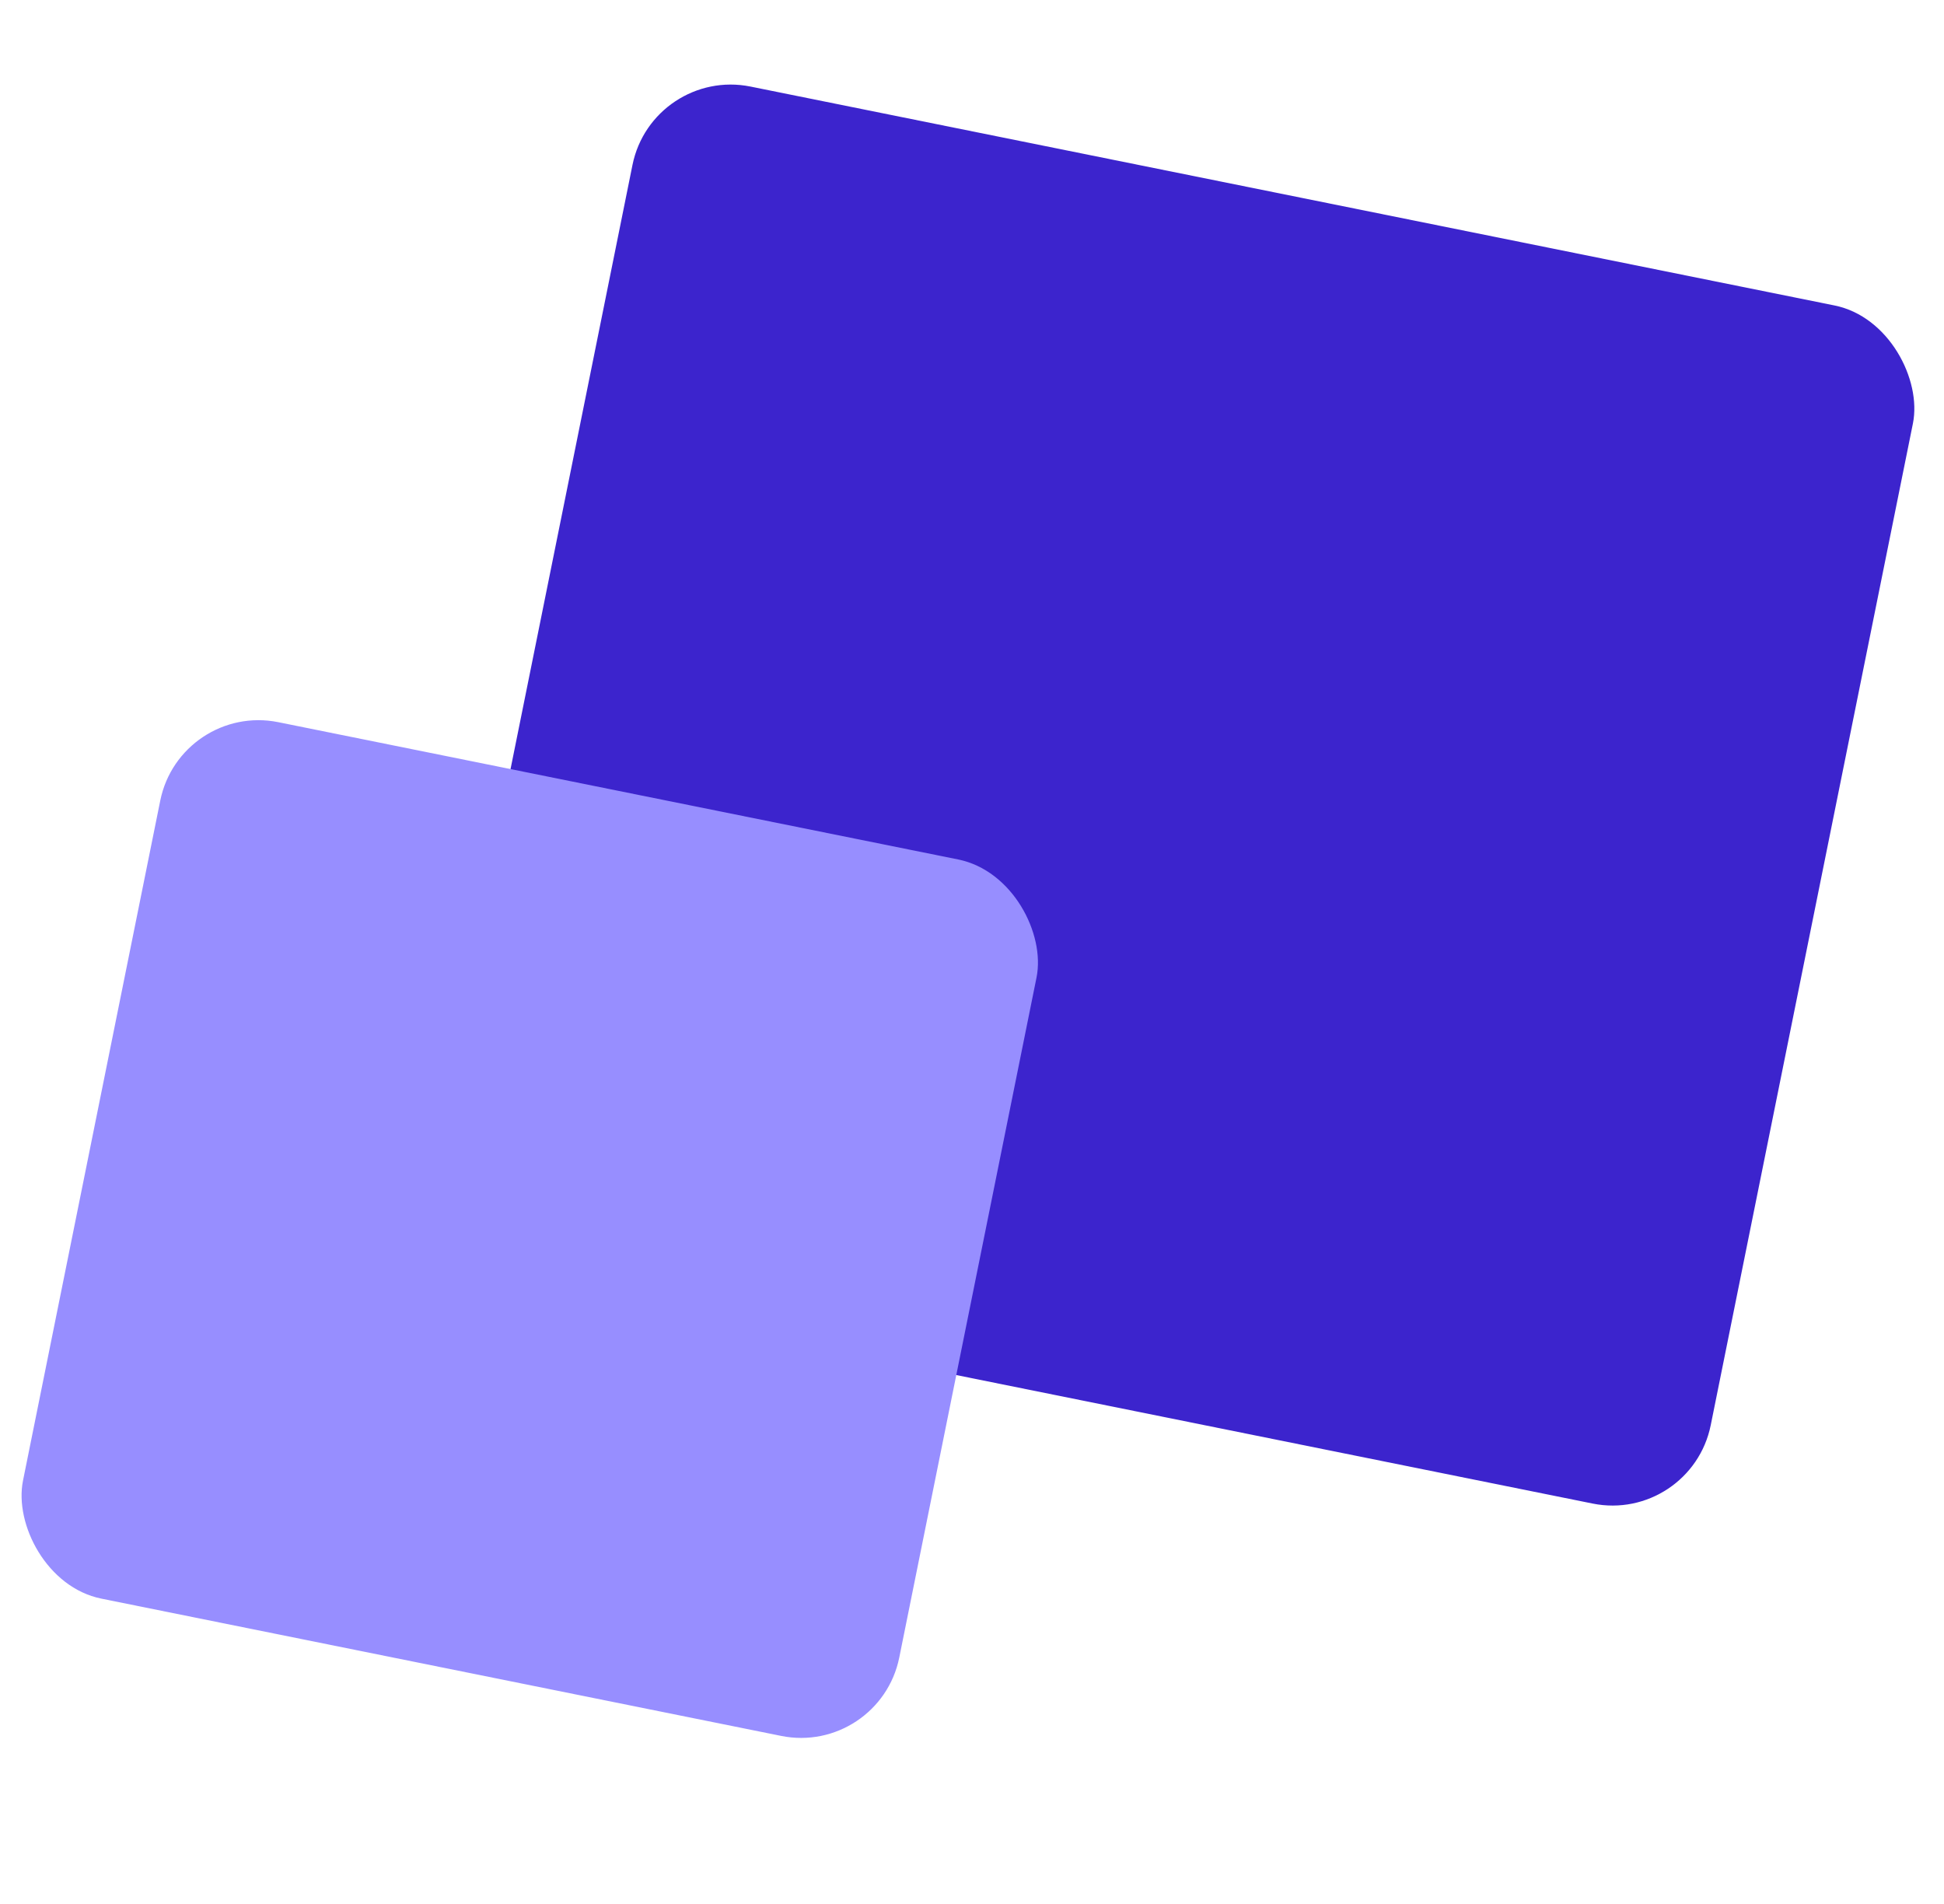 <svg width="97" height="95" viewBox="0 0 97 95" fill="none" xmlns="http://www.w3.org/2000/svg">
<rect x="32.548" y="3.329" width="65.179" height="60.974" rx="5" transform="rotate(11.414 32.548 3.329)" fill="#3C24CD"/>
<rect x="8.986" y="35.037" width="44.605" height="44.605" rx="5" transform="rotate(11.414 8.986 35.037)" fill="#978EFF"/>
</svg>
